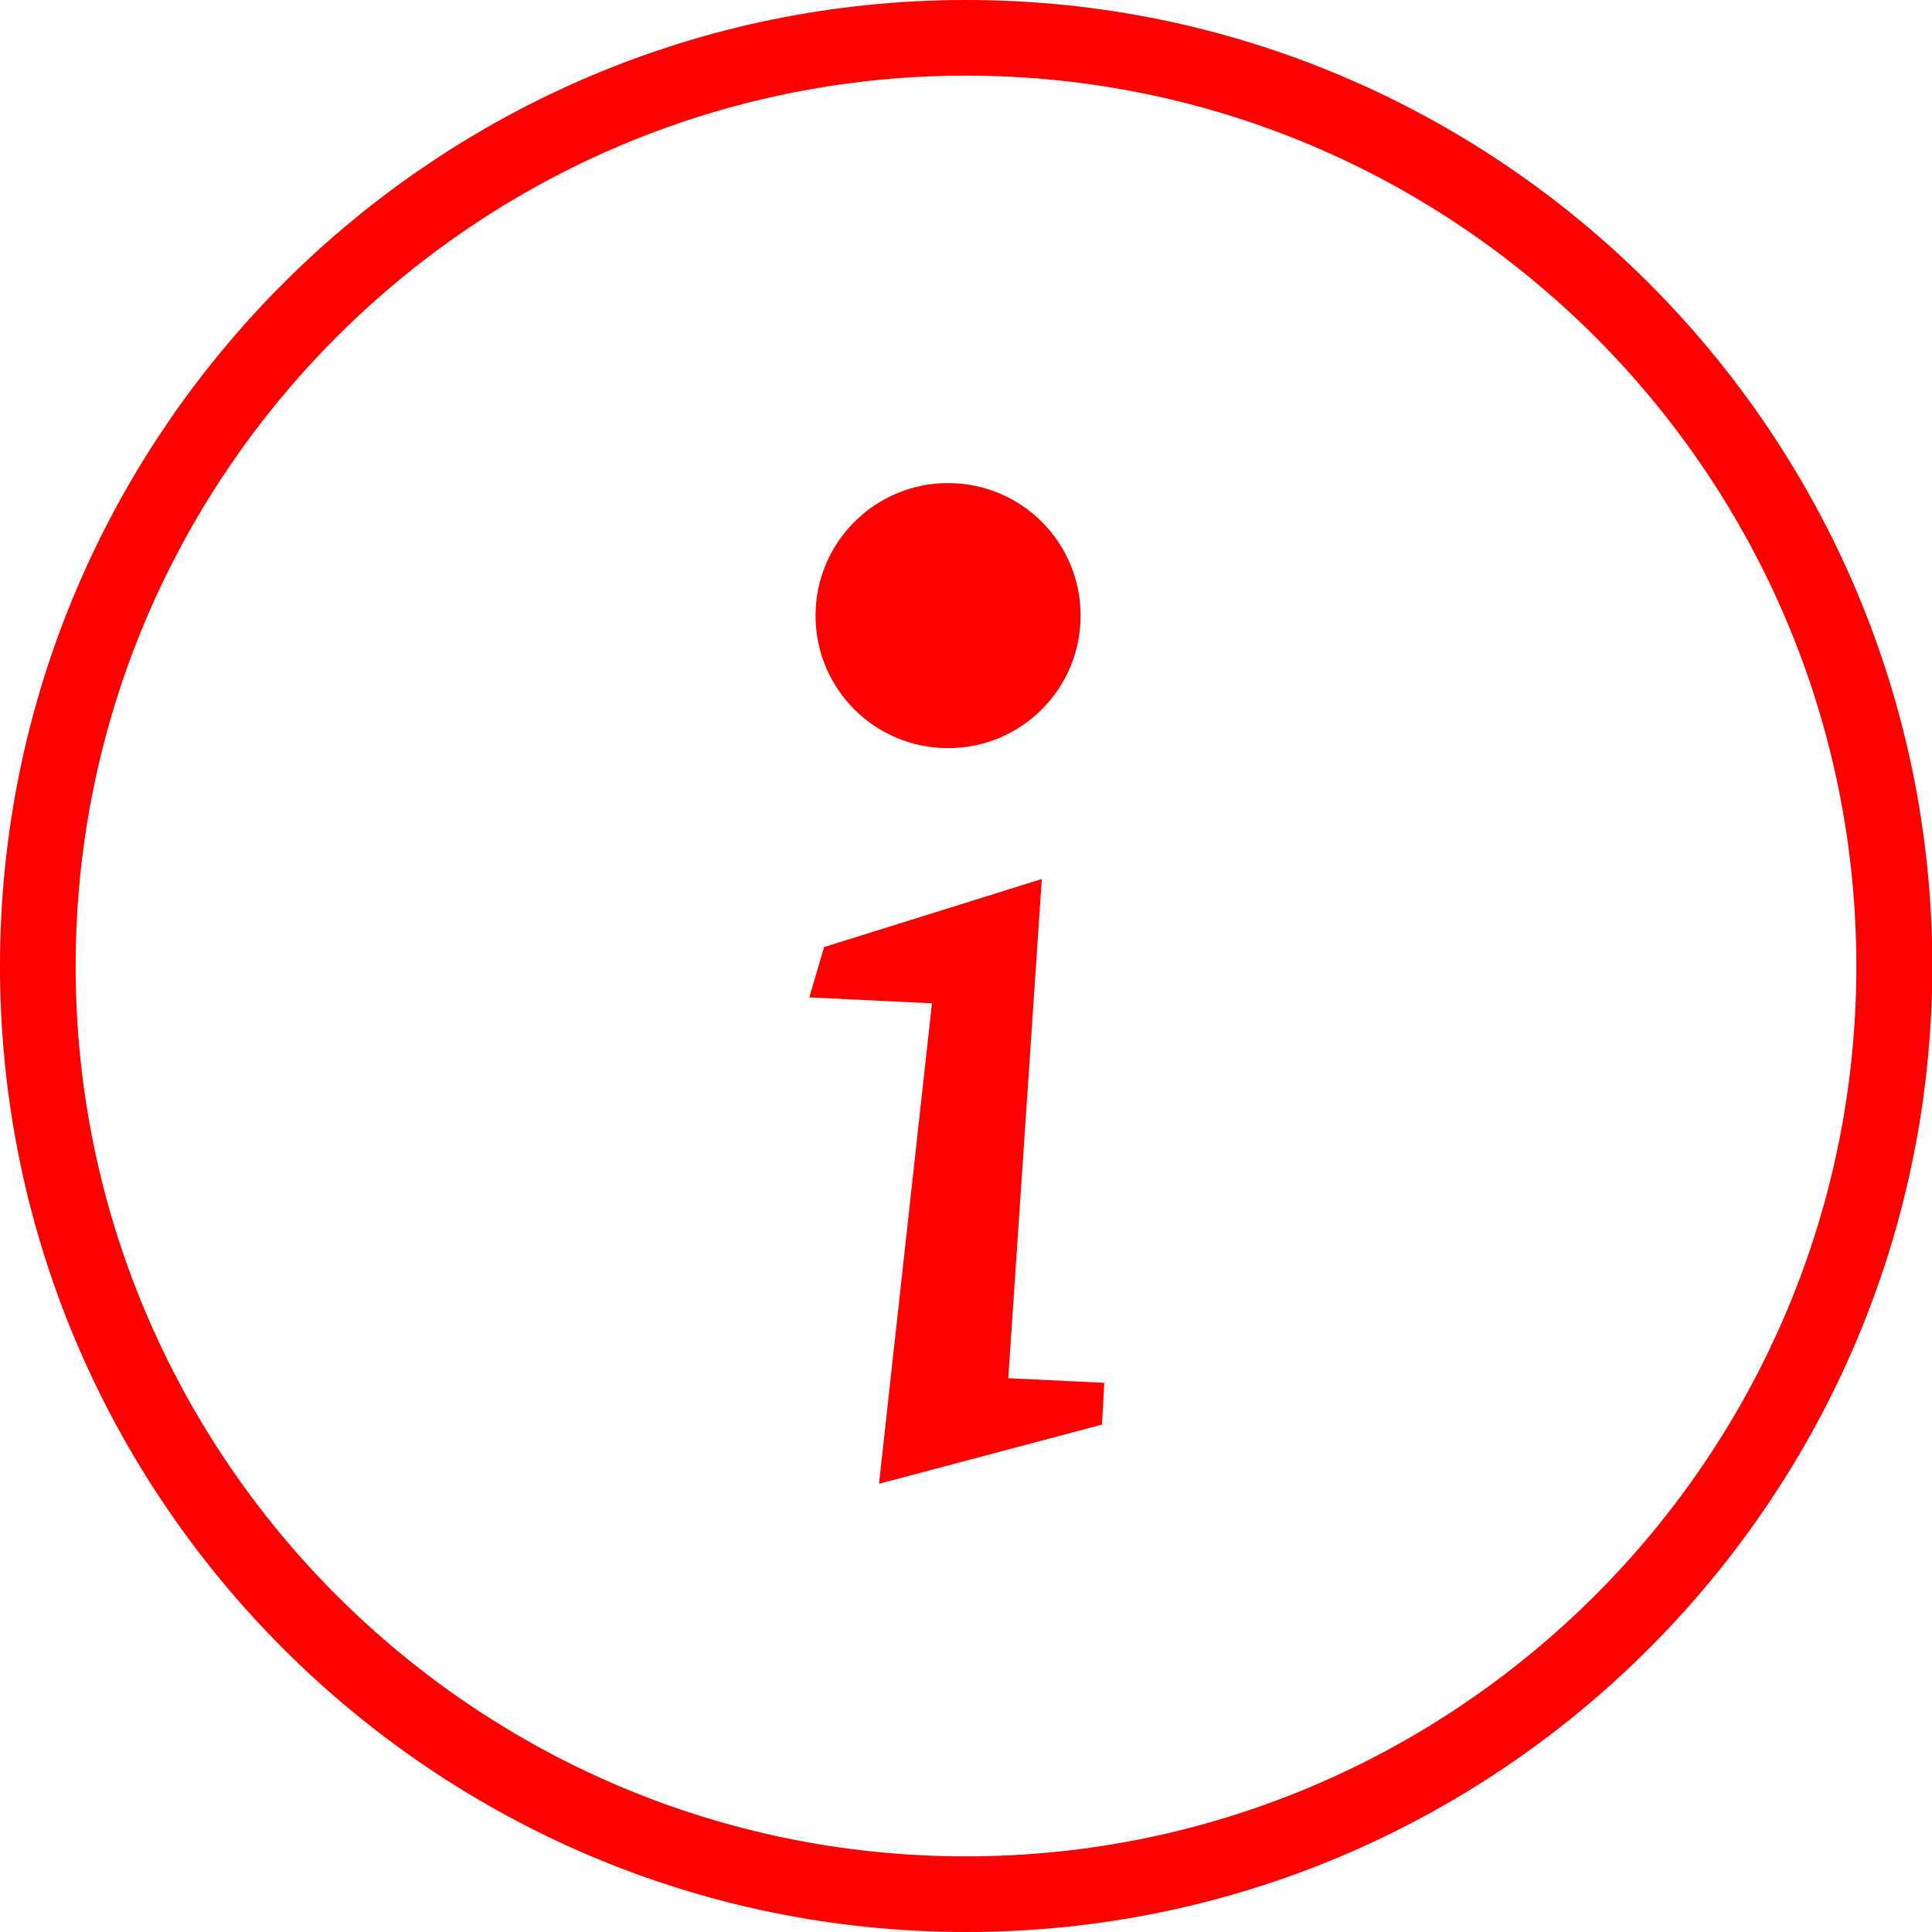 <?xml version="1.0" encoding="utf-8"?><svg xmlns="http://www.w3.org/2000/svg" viewBox="0 0 587.5 587.5" width="24" height="24"><style>.sign-info-red{fill:red}</style><path class="sign-info-red" d="M293.8 23C144.5 23 23 144.5 23 293.8s121.4 270.7 270.7 270.7S564.5 443 564.5 293.8 443 23 293.8 23m0 564.5C131.8 587.5 0 455.7 0 293.8 0 131.8 131.8 0 293.8 0s293.8 131.8 293.8 293.8c-.1 161.9-131.9 293.7-293.8 293.7"/><path class="sign-info-red" d="M248 187.2c0 22.3 18 40.3 40.3 40.3 22.3 0 40.3-18 40.3-40.3 0-22.3-18-40.3-40.3-40.3-22.2 0-40.3 18-40.3 40.3m68.8 80.1L250.6 288l-4.5 15.3 37.3 1.8-16.1 146.1 67.8-18 .7-12.7-29.2-1.4 10.2-151.8z"/></svg>
